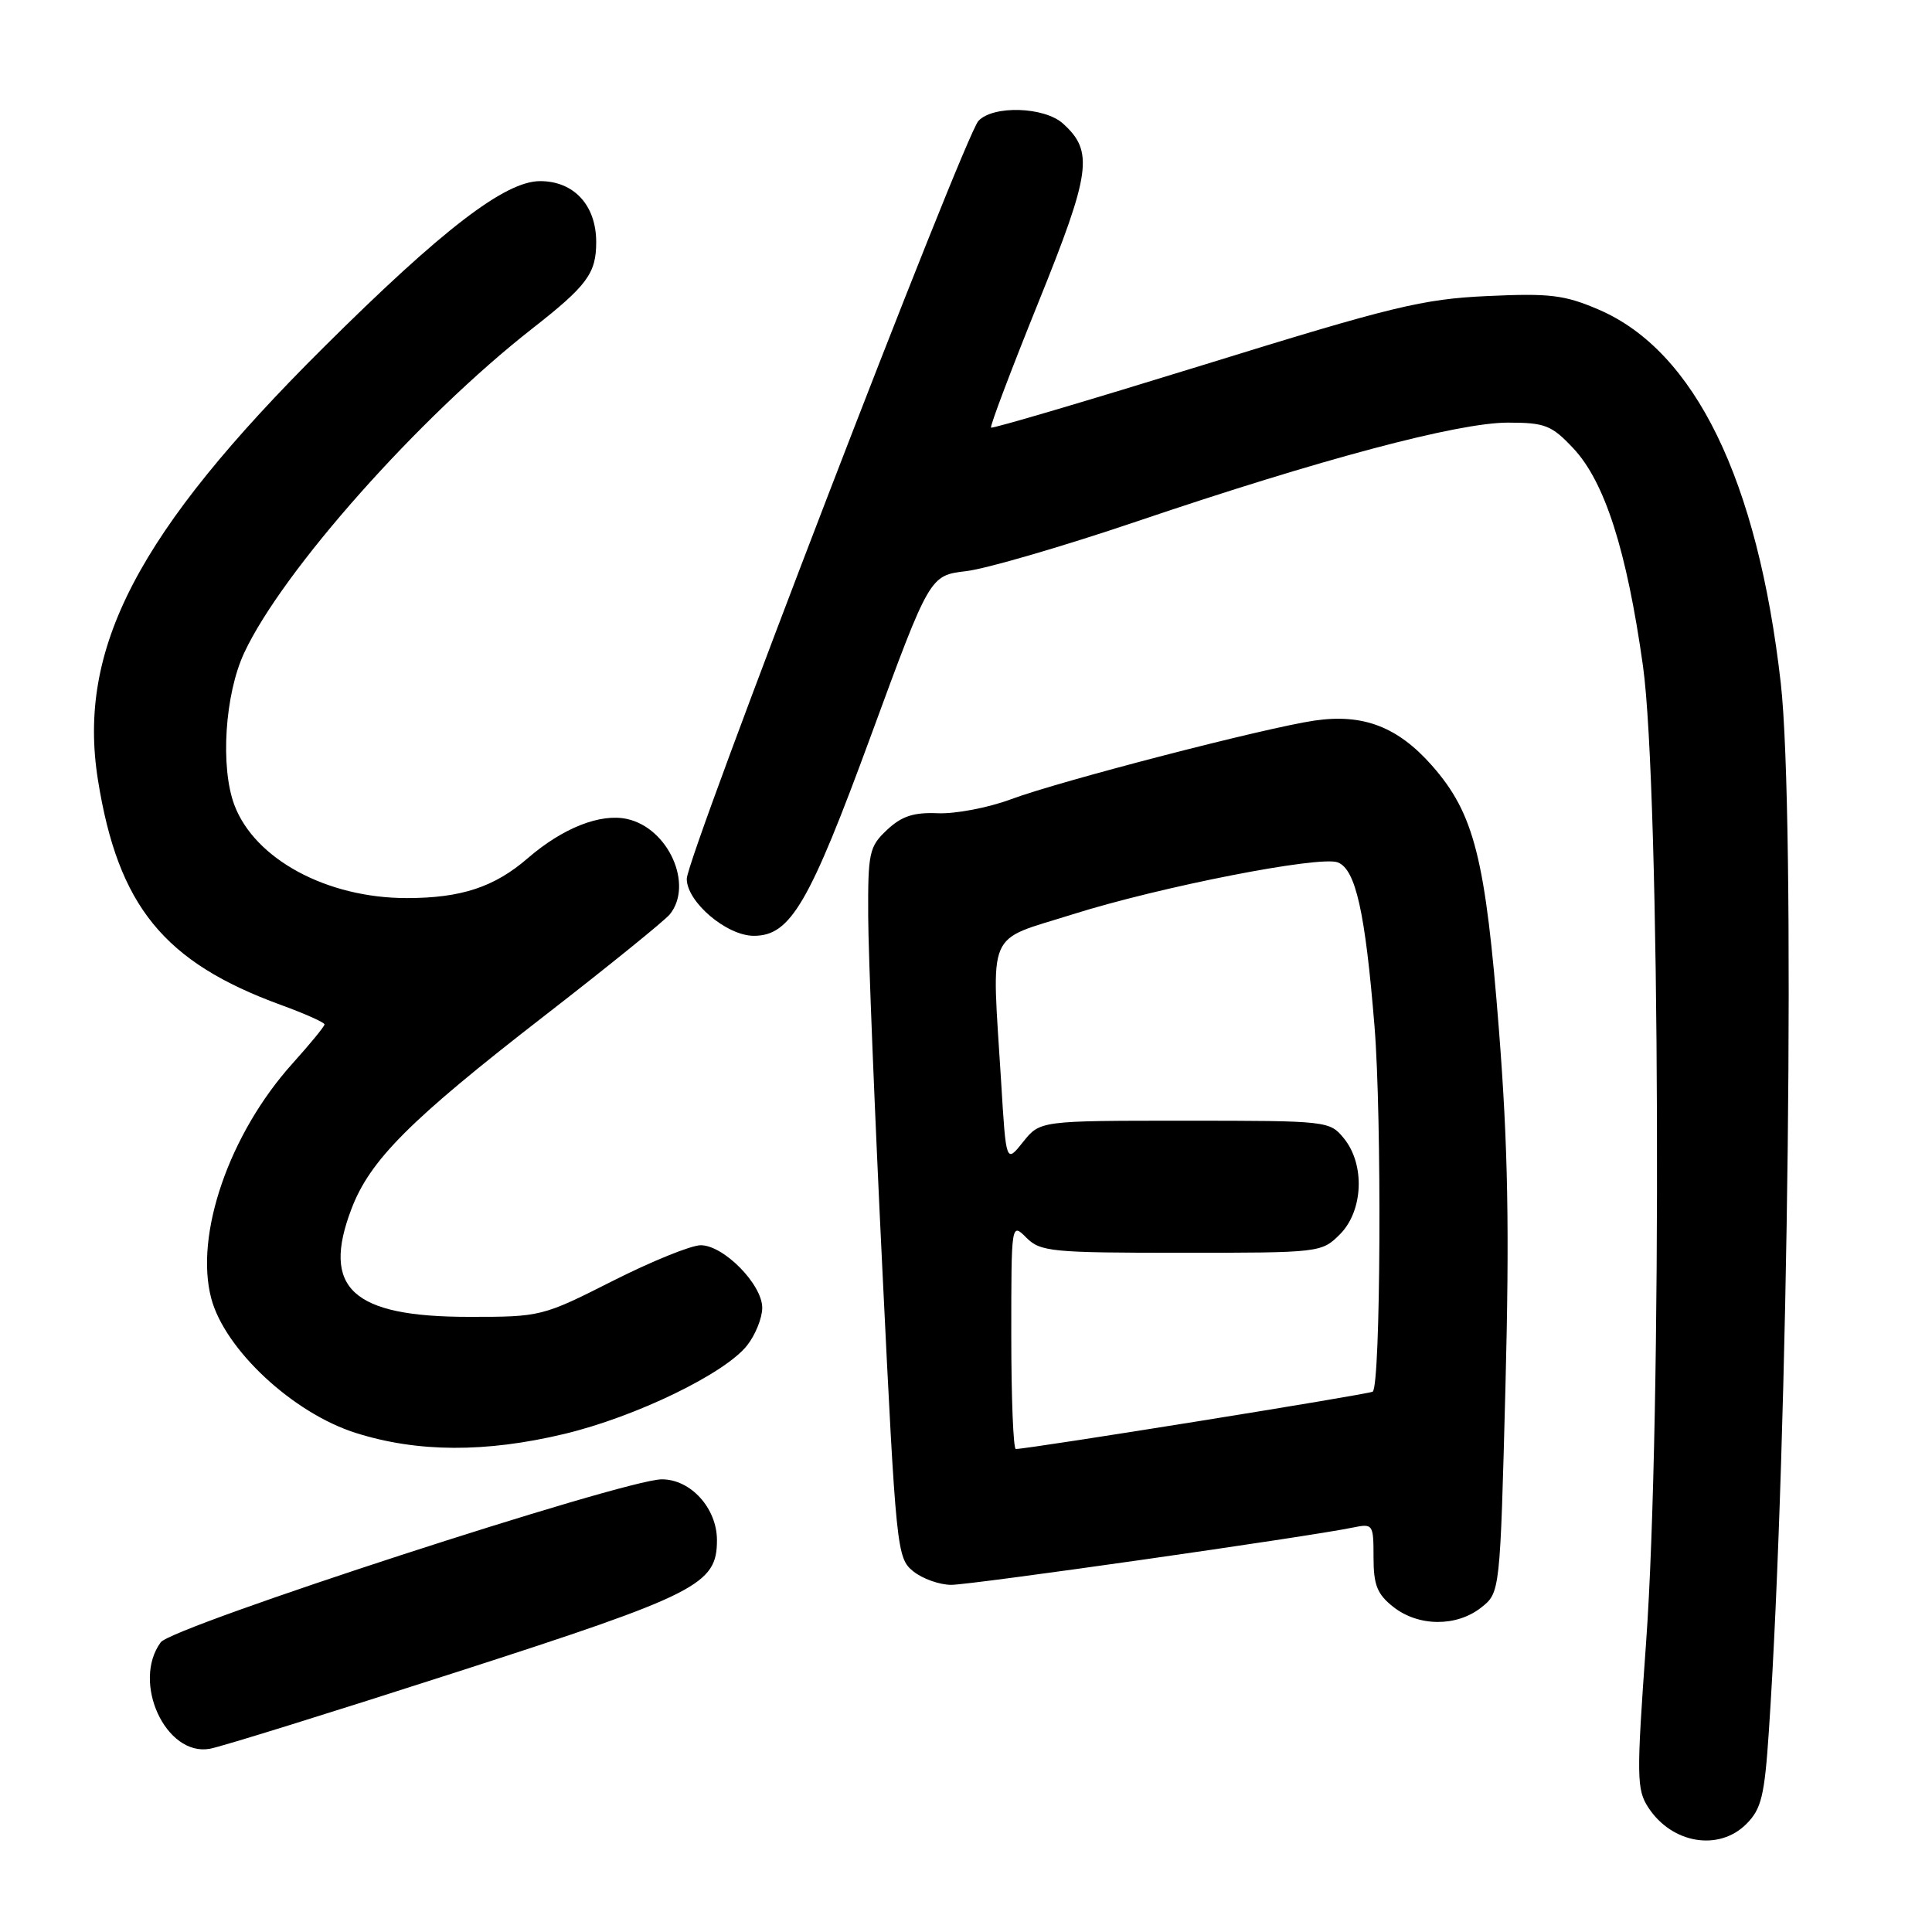 <?xml version="1.0" encoding="UTF-8" standalone="no"?>
<!DOCTYPE svg PUBLIC "-//W3C//DTD SVG 1.1//EN" "http://www.w3.org/Graphics/SVG/1.1/DTD/svg11.dtd" >
<svg xmlns="http://www.w3.org/2000/svg" xmlns:xlink="http://www.w3.org/1999/xlink" version="1.1" viewBox="0 0 256 256">
 <g >
 <path fill="currentColor"
d=" M 231.40 241.69 C 233.39 239.70 233.81 237.98 234.38 229.44 C 236.98 190.80 237.93 107.79 235.96 90.50 C 232.90 63.59 224.58 46.51 211.85 41.03 C 207.31 39.08 205.37 38.84 197.06 39.23 C 188.53 39.62 184.48 40.60 159.57 48.32 C 144.20 53.07 131.49 56.83 131.32 56.66 C 131.15 56.49 133.97 49.04 137.57 40.12 C 144.56 22.83 144.94 20.07 140.86 16.38 C 138.39 14.14 131.60 13.93 129.65 16.02 C 127.74 18.08 91.00 113.53 91.00 116.45 C 91.00 119.51 96.28 124.00 99.89 124.00 C 104.75 124.00 107.23 119.75 115.44 97.38 C 123.20 76.25 123.20 76.25 128.02 75.68 C 130.67 75.37 140.86 72.40 150.67 69.08 C 174.99 60.84 193.19 56.00 199.80 56.00 C 204.71 56.00 205.59 56.34 208.45 59.38 C 212.63 63.81 215.55 72.91 217.70 88.23 C 219.97 104.40 220.24 188.24 218.11 217.72 C 216.83 235.50 216.86 237.13 218.42 239.52 C 221.55 244.30 227.76 245.33 231.40 241.69 Z  M 60.50 221.56 C 92.47 211.25 95.00 209.96 95.00 204.08 C 95.00 199.84 91.51 196.00 87.68 196.02 C 82.72 196.04 22.82 215.53 21.30 217.61 C 17.42 222.91 21.97 232.78 27.81 231.72 C 29.29 231.46 44.00 226.88 60.50 221.56 Z  M 196.25 213.02 C 198.77 211.03 198.77 211.03 199.48 183.77 C 200.02 162.84 199.82 151.85 198.62 136.50 C 196.84 113.73 195.35 107.81 189.75 101.45 C 185.21 96.30 180.62 94.54 174.18 95.48 C 167.63 96.44 140.43 103.49 133.92 105.92 C 130.94 107.03 126.61 107.85 124.29 107.76 C 121.07 107.62 119.48 108.14 117.54 109.96 C 115.17 112.18 115.00 112.97 115.04 121.42 C 115.06 126.42 115.91 147.58 116.93 168.45 C 118.73 205.37 118.84 206.45 121.00 208.20 C 122.22 209.19 124.50 210.00 126.05 210.00 C 128.73 210.00 173.39 203.63 179.25 202.41 C 181.93 201.86 182.00 201.96 182.00 206.35 C 182.00 210.03 182.48 211.24 184.63 212.93 C 187.96 215.55 192.99 215.58 196.25 213.02 Z  M 74.79 190.00 C 84.25 187.73 96.06 182.01 99.00 178.27 C 100.10 176.87 101.00 174.63 101.00 173.29 C 101.00 170.19 95.89 165.00 92.85 165.00 C 91.58 165.00 86.31 167.14 81.15 169.75 C 71.88 174.44 71.63 174.50 62.13 174.49 C 46.66 174.49 42.55 170.70 46.58 160.16 C 49.04 153.70 54.34 148.40 72.00 134.71 C 80.53 128.10 88.06 122.00 88.75 121.16 C 91.93 117.24 88.57 109.72 83.09 108.52 C 79.55 107.74 74.55 109.72 69.93 113.72 C 65.50 117.55 61.10 119.00 53.89 119.00 C 43.32 119.00 33.77 113.85 31.06 106.68 C 29.17 101.66 29.79 92.00 32.36 86.50 C 37.42 75.66 55.52 55.29 70.50 43.56 C 77.80 37.85 79.00 36.23 79.00 32.08 C 79.00 27.20 76.05 24.00 71.56 24.00 C 66.93 24.00 58.60 30.40 42.92 45.99 C 18.23 70.53 10.19 85.93 12.98 103.36 C 15.65 120.06 21.70 127.50 37.25 133.17 C 40.41 134.32 43.00 135.48 43.00 135.74 C 43.00 136.00 41.08 138.34 38.74 140.94 C 30.38 150.24 25.76 163.61 27.99 172.04 C 29.79 178.83 38.82 187.24 47.14 189.87 C 55.31 192.46 64.35 192.50 74.79 190.00 Z  M 134.00 177.00 C 134.00 162.00 134.00 162.00 136.00 164.00 C 137.86 165.86 139.33 166.00 156.55 166.00 C 174.90 166.00 175.12 165.98 177.55 163.55 C 180.63 160.46 180.90 154.33 178.09 150.86 C 176.20 148.53 175.95 148.50 156.99 148.50 C 137.81 148.50 137.81 148.50 135.56 151.32 C 133.31 154.14 133.31 154.14 132.66 143.41 C 131.39 122.75 130.51 124.82 142.11 121.16 C 153.69 117.50 174.87 113.35 177.26 114.27 C 179.63 115.18 180.90 120.84 182.13 136.00 C 183.11 148.02 182.95 183.42 181.90 184.40 C 181.56 184.73 136.29 192.00 134.60 192.00 C 134.27 192.00 134.00 185.25 134.00 177.00 Z "/>
</g>
</svg>